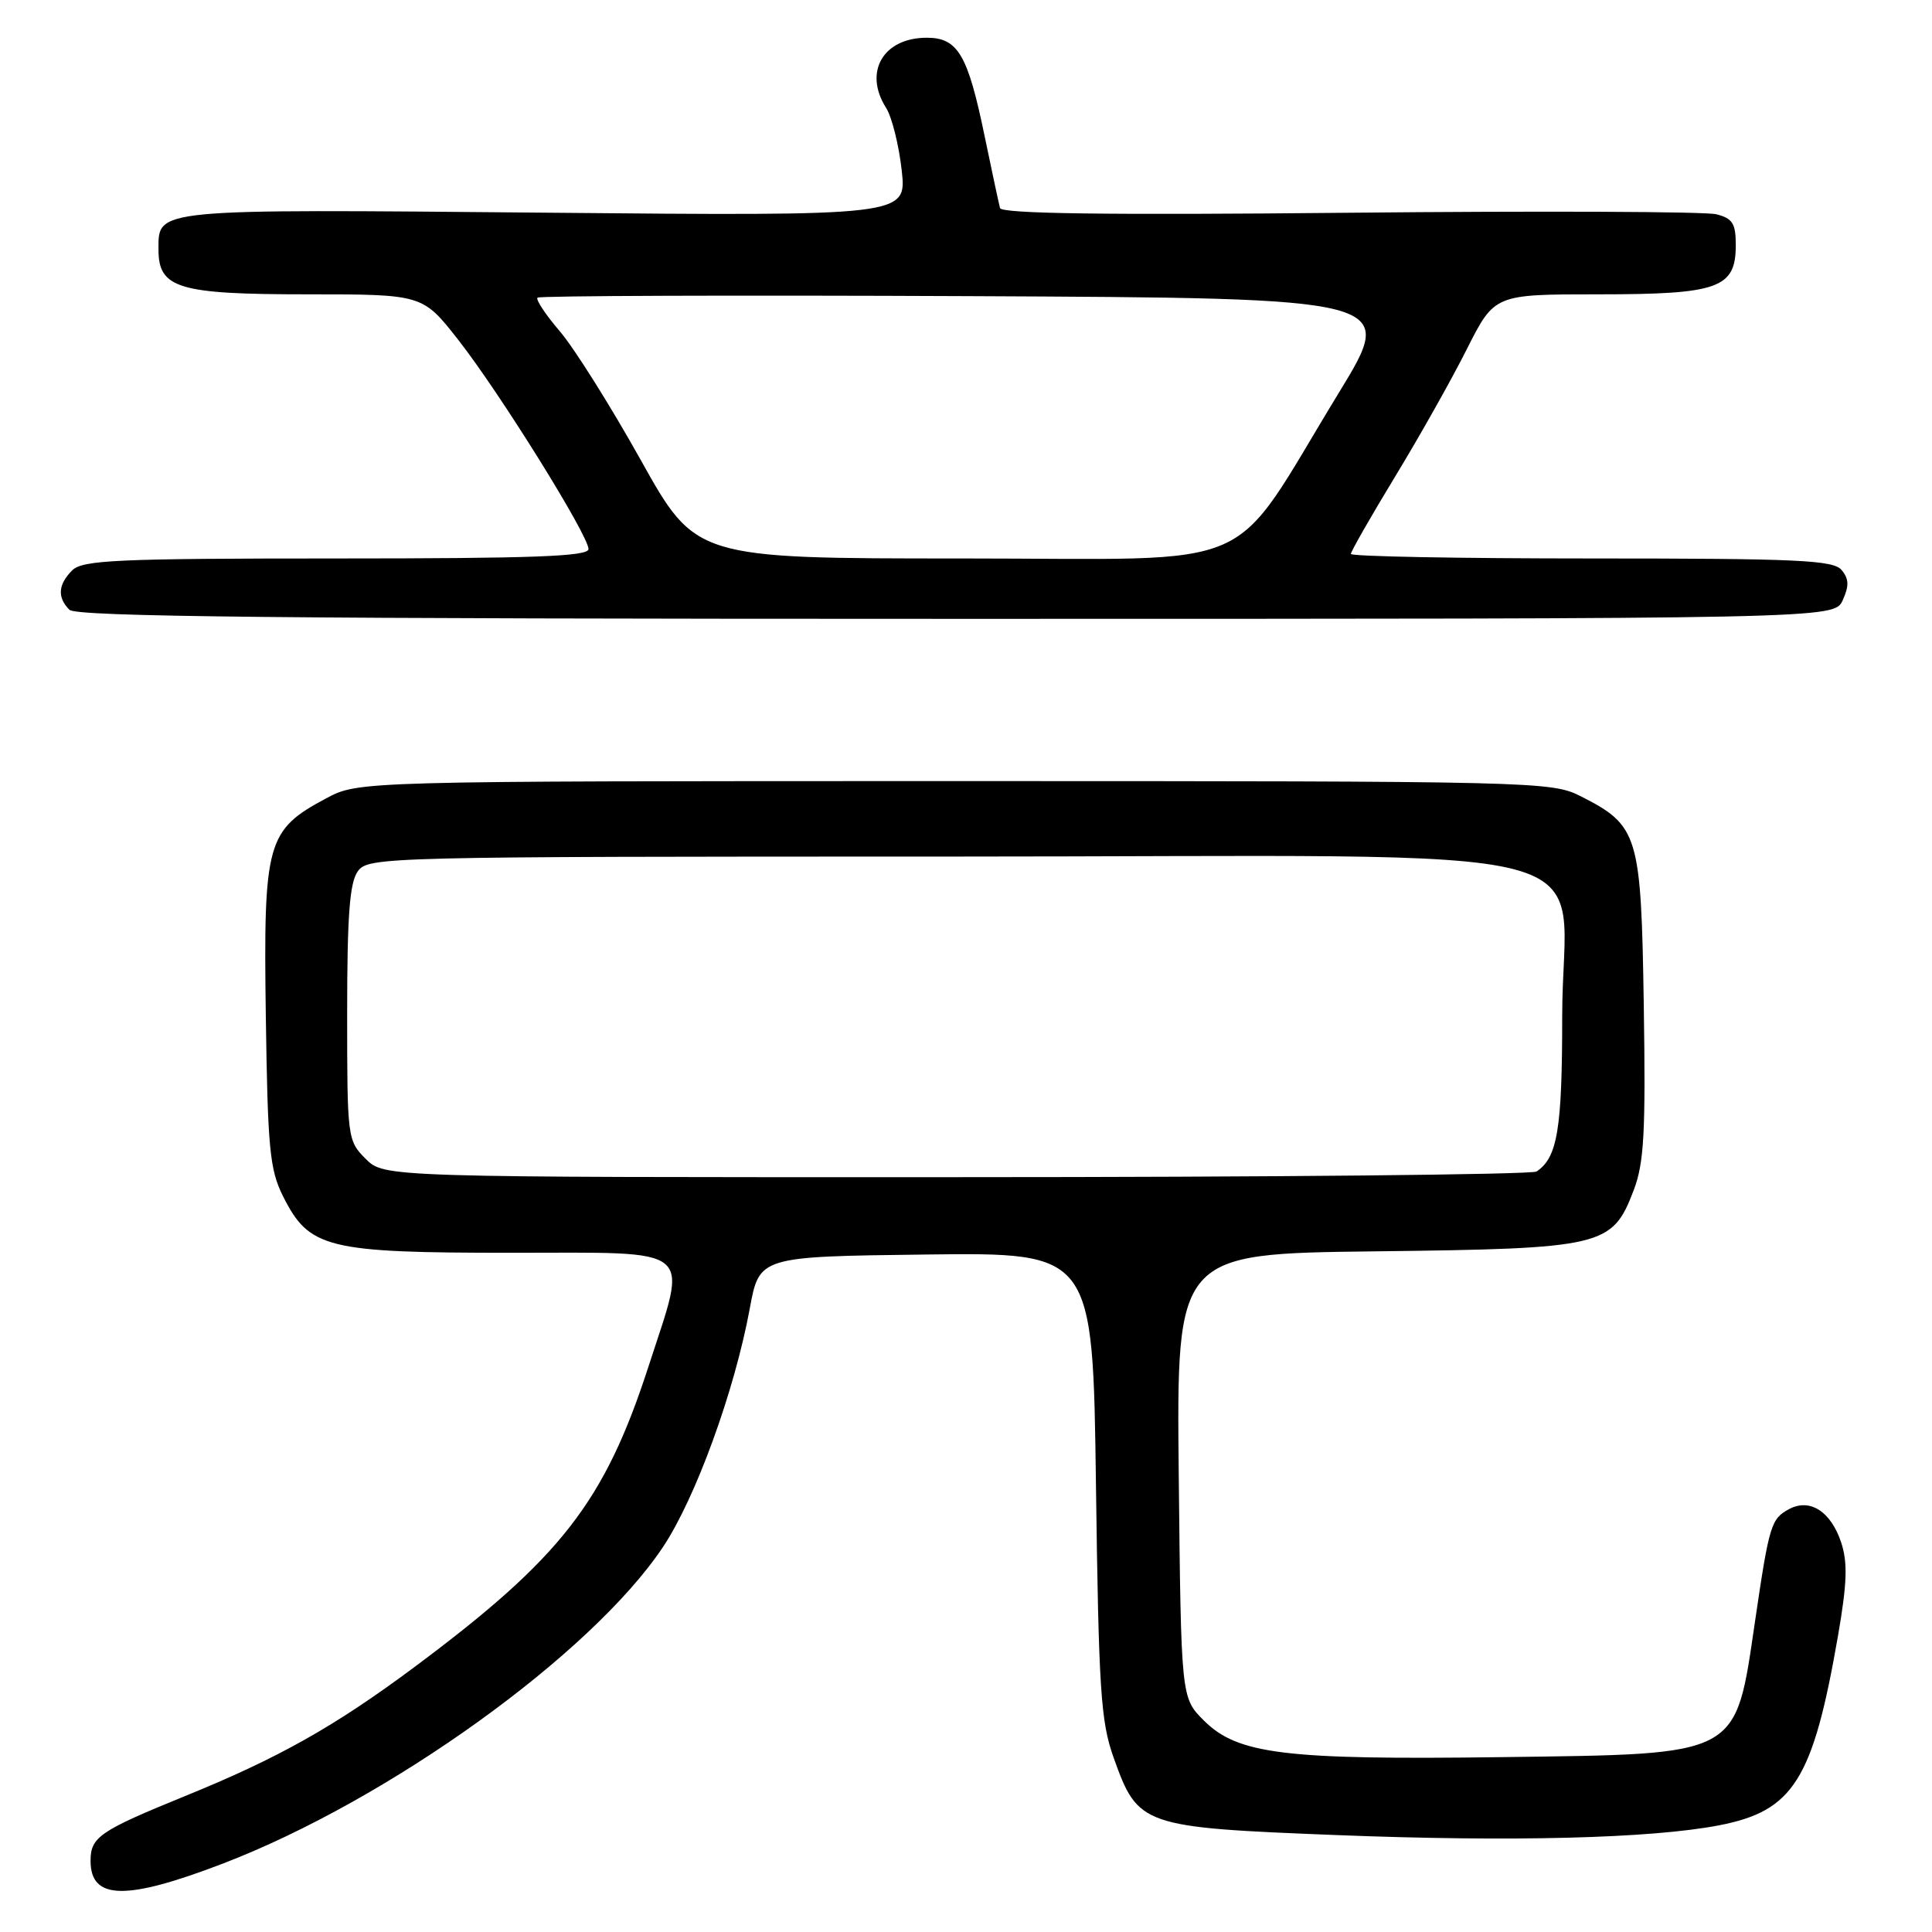 <?xml version="1.0" encoding="UTF-8" standalone="no"?>
<!DOCTYPE svg PUBLIC "-//W3C//DTD SVG 1.1//EN" "http://www.w3.org/Graphics/SVG/1.1/DTD/svg11.dtd" >
<svg xmlns="http://www.w3.org/2000/svg" xmlns:xlink="http://www.w3.org/1999/xlink" version="1.1" viewBox="0 0 256 256">
 <g >
 <path fill="currentColor"
d=" M 29.54 246.93 C 51.51 238.50 78.37 219.18 87.84 205.00 C 92.16 198.53 97.33 184.33 99.35 173.38 C 100.62 166.50 100.62 166.50 122.71 166.23 C 144.81 165.96 144.81 165.96 145.22 196.73 C 145.58 223.96 145.85 228.12 147.57 232.92 C 150.80 241.97 151.30 242.14 177.18 243.16 C 200.40 244.07 218.75 243.60 227.76 241.87 C 237.65 239.96 240.23 235.86 243.55 216.72 C 244.75 209.78 244.84 207.06 243.97 204.40 C 242.60 200.27 239.83 198.49 237.07 199.96 C 234.68 201.24 234.43 202.04 232.56 214.77 C 229.89 232.90 230.81 232.40 198.93 232.83 C 170.20 233.21 163.98 232.44 159.51 227.97 C 156.50 224.96 156.50 224.96 156.19 195.54 C 155.89 166.12 155.89 166.12 182.19 165.81 C 212.47 165.45 213.62 165.18 216.47 157.72 C 217.85 154.11 218.07 150.09 217.81 133.27 C 217.46 110.54 217.12 109.40 209.44 105.50 C 205.60 103.55 203.52 103.50 126.50 103.50 C 47.50 103.50 47.50 103.50 43.21 105.79 C 35.34 109.99 34.90 111.58 35.22 134.50 C 35.47 152.16 35.73 154.97 37.50 158.50 C 40.96 165.42 43.28 166.00 67.75 166.00 C 92.53 166.00 91.17 164.88 85.95 181.00 C 80.11 199.01 74.38 206.38 55.00 220.83 C 44.37 228.75 36.92 232.95 24.49 238.00 C 13.20 242.60 12.00 243.42 12.00 246.57 C 12.00 251.77 16.67 251.87 29.54 246.93 Z  M 244.17 79.53 C 245.03 77.64 245.00 76.70 244.02 75.53 C 242.93 74.22 238.27 74.00 210.88 74.00 C 193.34 74.00 179.00 73.73 179.00 73.40 C 179.00 73.07 181.64 68.45 184.86 63.15 C 188.09 57.84 192.37 50.24 194.37 46.25 C 198.03 39.00 198.03 39.00 211.79 39.00 C 227.74 39.00 230.00 38.19 230.00 32.46 C 230.00 29.61 229.57 28.93 227.41 28.39 C 225.98 28.03 204.11 27.94 178.81 28.19 C 146.56 28.51 132.71 28.32 132.51 27.57 C 132.35 26.98 131.43 22.68 130.46 18.00 C 128.24 7.24 126.92 5.00 122.81 5.00 C 117.03 5.00 114.39 9.53 117.41 14.29 C 118.18 15.50 119.11 19.23 119.48 22.56 C 120.15 28.62 120.15 28.62 72.08 28.18 C 20.08 27.71 21.00 27.62 21.00 33.07 C 21.00 38.21 23.62 39.00 40.72 39.00 C 56.00 39.00 56.00 39.00 60.75 45.07 C 66.25 52.10 77.96 70.91 77.98 72.75 C 78.00 73.73 70.66 74.00 44.57 74.00 C 15.52 74.00 10.94 74.21 9.57 75.57 C 7.69 77.45 7.57 79.17 9.20 80.80 C 10.12 81.72 37.58 82.00 126.72 82.00 C 243.04 82.00 243.04 82.00 244.17 79.53 Z  M 48.45 153.55 C 46.04 151.13 46.00 150.80 46.00 134.24 C 46.00 121.26 46.33 116.94 47.42 115.44 C 48.80 113.55 50.77 113.50 125.51 113.50 C 217.00 113.50 207.00 110.91 207.00 134.62 C 207.00 149.62 206.38 153.38 203.60 155.23 C 203.00 155.64 168.39 155.98 126.70 155.98 C 50.91 156.00 50.91 156.00 48.45 153.55 Z  M 84.90 60.95 C 80.89 53.77 76.07 46.10 74.18 43.90 C 72.30 41.70 70.97 39.70 71.22 39.44 C 71.48 39.19 97.19 39.10 128.37 39.24 C 185.06 39.50 185.06 39.50 177.43 52.00 C 162.53 76.39 167.94 74.00 127.51 74.00 C 92.19 74.00 92.19 74.00 84.90 60.95 Z "/>
</g>
</svg>